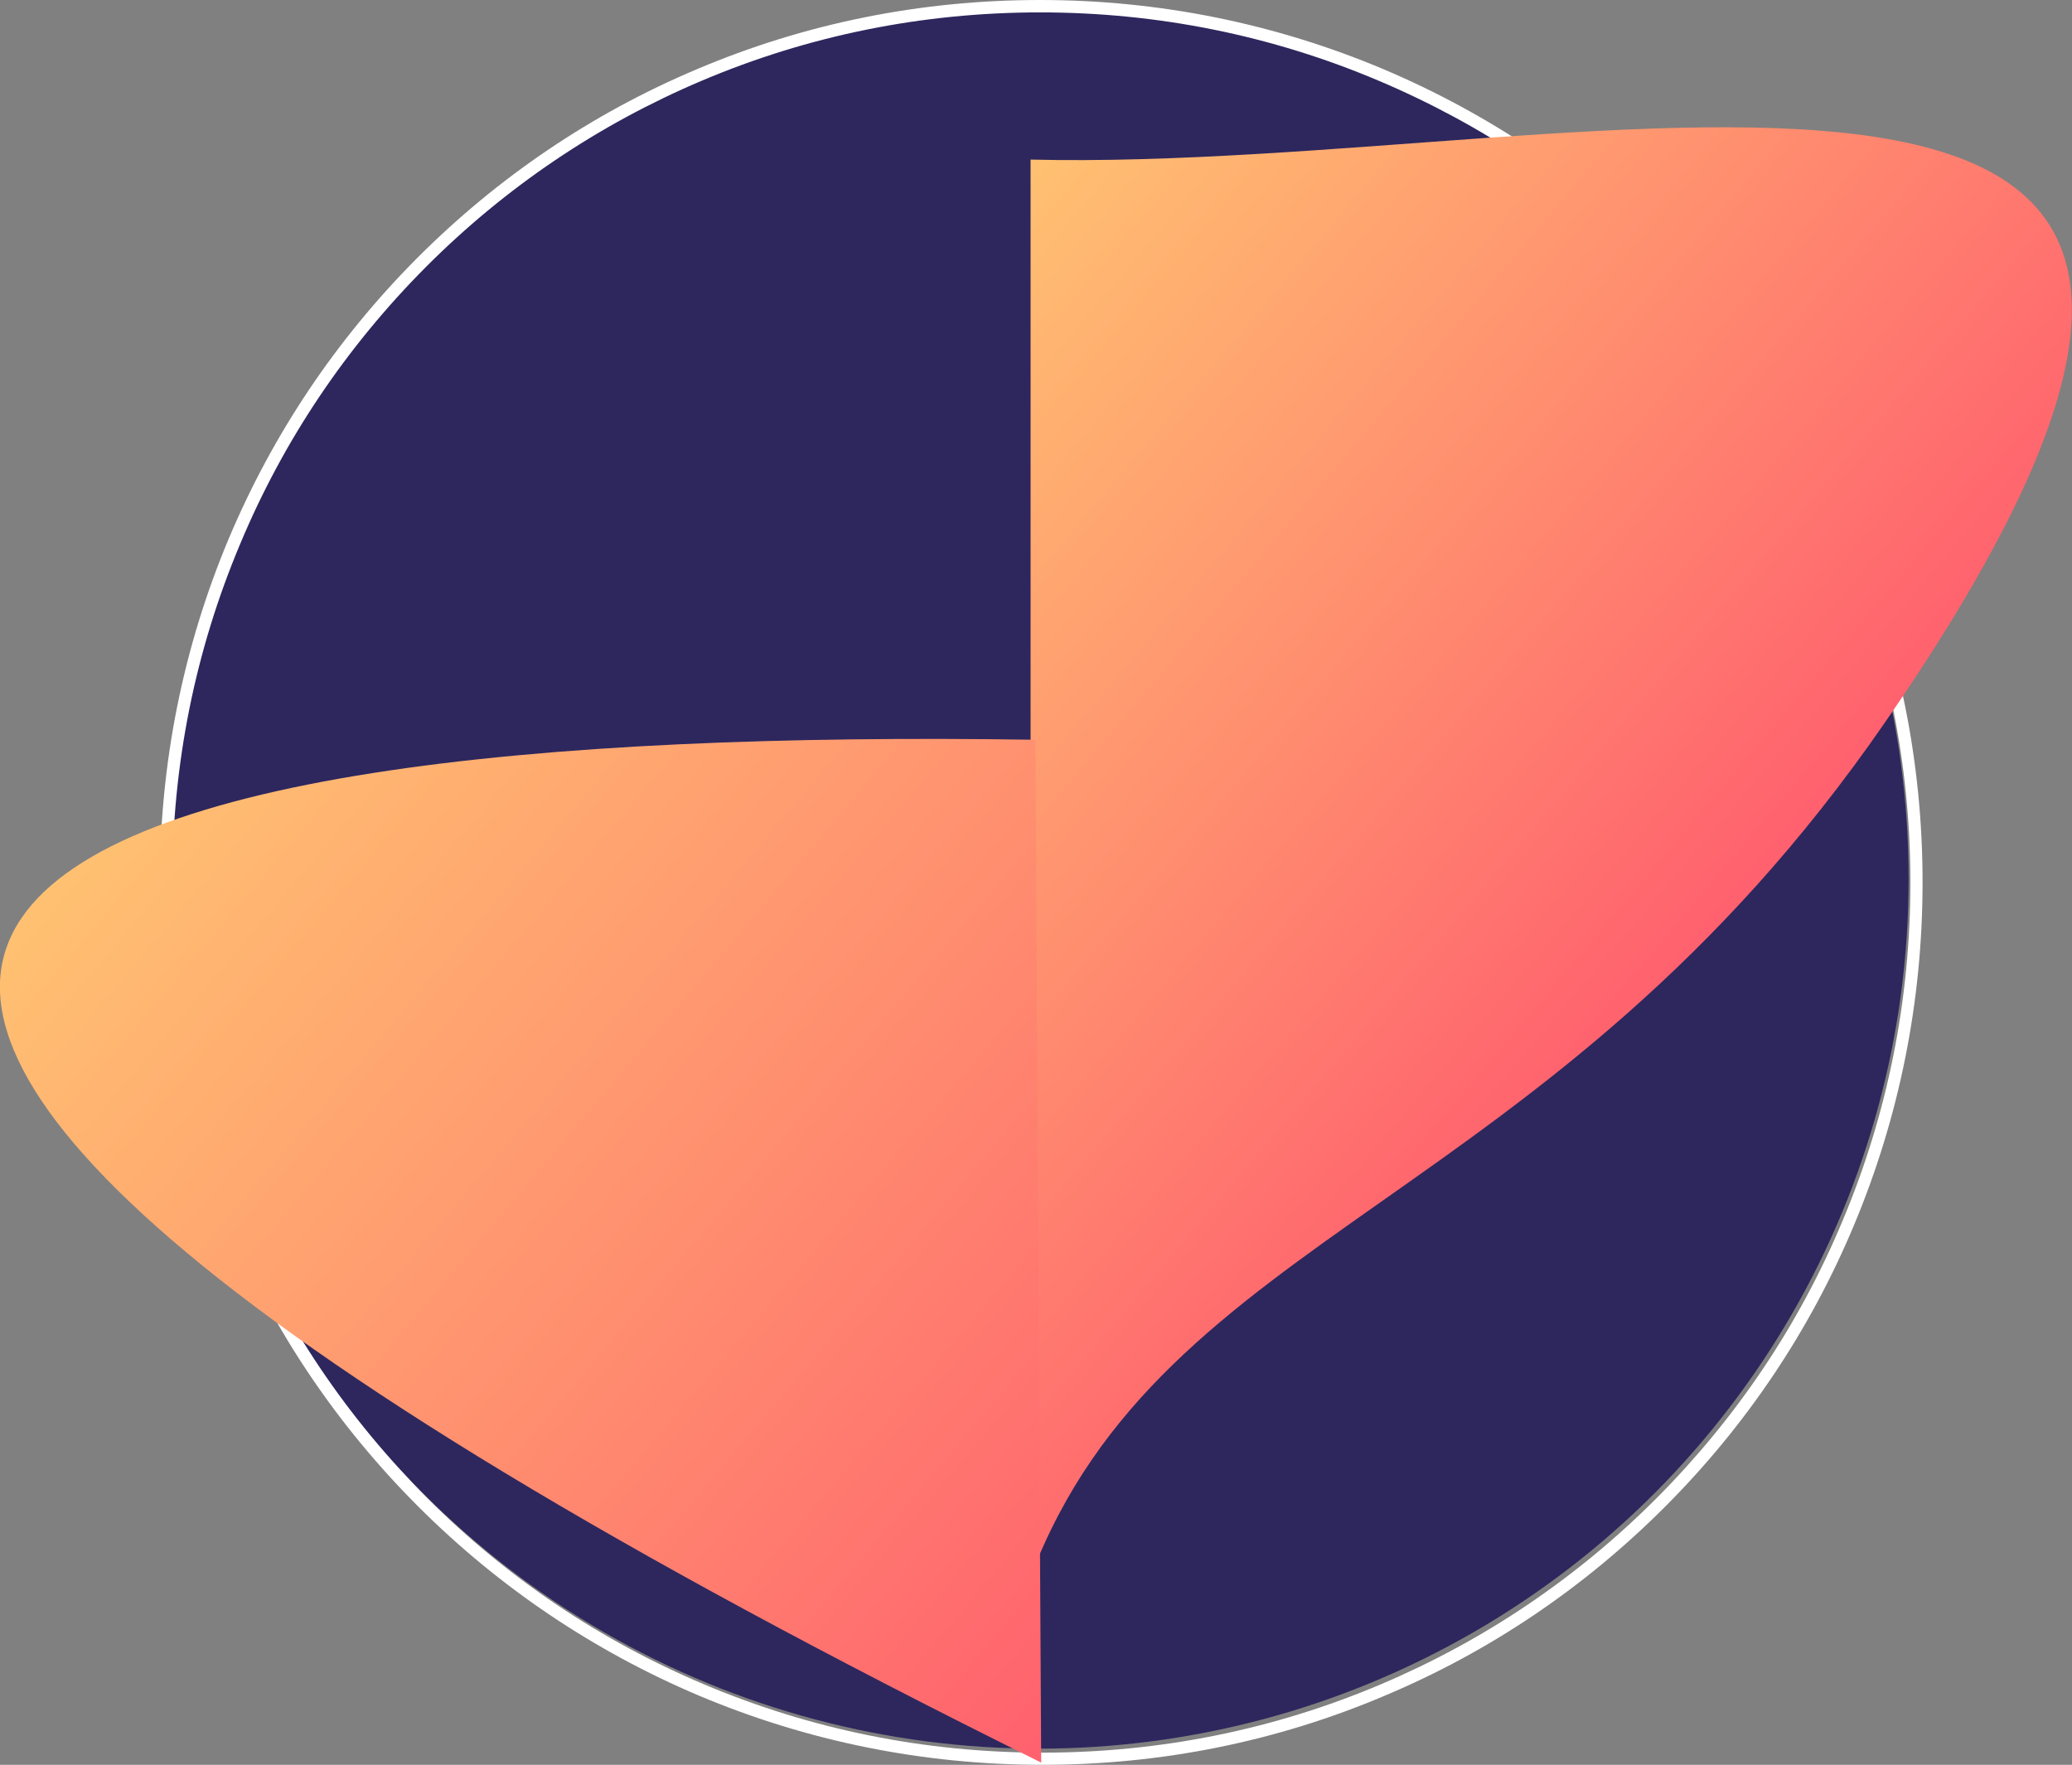 <?xml version="1.0" encoding="utf-8"?>
<!-- Generator: Adobe Illustrator 22.0.0, SVG Export Plug-In . SVG Version: 6.00 Build 0)  -->
<svg version="1.1" id="Calque_1" xmlns="http://www.w3.org/2000/svg" xmlns:xlink="http://www.w3.org/1999/xlink" x="0px" y="0px"
	 viewBox="0 0 935.9 797.3" enable-background="new 0 0 935.9 797.3" xml:space="preserve">
<rect x="0" y="0" width="935.9" height="797.3" fill="#808080" stroke="none"/>
<circle fill="#2D275E" cx="469.2" cy="397.1" r="392.9"/>
<g>
	<g>
		<g>
			<path fill="#FFFFFF" d="M470.8,797.3c-53.8,0-106.1-10.6-155.2-31.3c-47.4-20.1-90.1-48.8-126.7-85.4s-65.4-79.3-85.4-126.8
				c-20.8-49.1-31.3-101.4-31.3-155.2s10.5-106.1,31.1-155.2c20-47.5,48.6-90.1,85-126.7c36.5-36.6,79-65.4,126.4-85.4
				C363.7,10.5,416,0,469.8,0C523.6,0,575.9,10.6,625,31.3c47.4,20.1,90.1,48.8,126.7,85.4c36.6,36.6,65.4,79.2,85.4,126.7
				c20.8,49.1,31.3,101.4,31.3,155.2s-10.5,106.1-31.1,155.2c-19.9,47.5-48.6,90.2-85,126.7c-36.5,36.6-79,65.4-126.4,85.4
				C576.8,786.8,524.6,797.3,470.8,797.3z M469.8,5.6c-53.1,0-104.6,10.4-152.9,30.9c-46.7,19.8-88.6,48.1-124.6,84.2
				c-35.9,36.1-64.2,78.1-83.8,125c-20.4,48.4-30.7,99.9-30.7,153s10.4,104.6,30.9,153c19.8,46.8,48.1,88.8,84.2,125
				c36.1,36.1,78.1,64.4,125,84.2c48.5,20.5,99.9,30.9,153,30.9s104.6-10.4,152.9-30.9c46.7-19.8,88.6-48.1,124.6-84.2
				c35.9-36.1,64.2-78.1,83.8-125c20.4-48.5,30.7-99.9,30.7-153s-10.4-104.6-30.9-153c-19.8-46.8-48.1-88.8-84.2-125
				c-36.1-36.1-78.2-64.4-125-84.2C574.5,16,522.9,5.6,469.8,5.6z"/>
		</g>
		<g>
			
				<linearGradient id="SVGID_1_" gradientUnits="userSpaceOnUse" x1="397.301" y1="-47.234" x2="750.394" y2="251.447" gradientTransform="matrix(1 0 0 1 0 200)">
				<stop  offset="0" style="stop-color:#FFC171"/>
				<stop  offset="1" style="stop-color:#FF616E"/>
			</linearGradient>
			<path fill="url(#SVGID_1_)" d="M465.5,712.4c60.1-157.8,233.9-165.8,385.7-385.7c256.1-371-126.5-248.4-385.7-254.6"/>
		</g>
		
			<linearGradient id="SVGID_2_" gradientUnits="userSpaceOnUse" x1="103.128" y1="103.794" x2="560.02" y2="490.279" gradientTransform="matrix(1 0 0 1 0 200)">
			<stop  offset="0" style="stop-color:#FFC171"/>
			<stop  offset="1" style="stop-color:#FF616E"/>
		</linearGradient>
		<path fill="url(#SVGID_2_)" d="M467.7,334.2c-450.8-6.8-776.8,76.1,2.6,462.1"/>
	</g>
</g>
<g id="QpTMHw.tif">
</g>
</svg>
